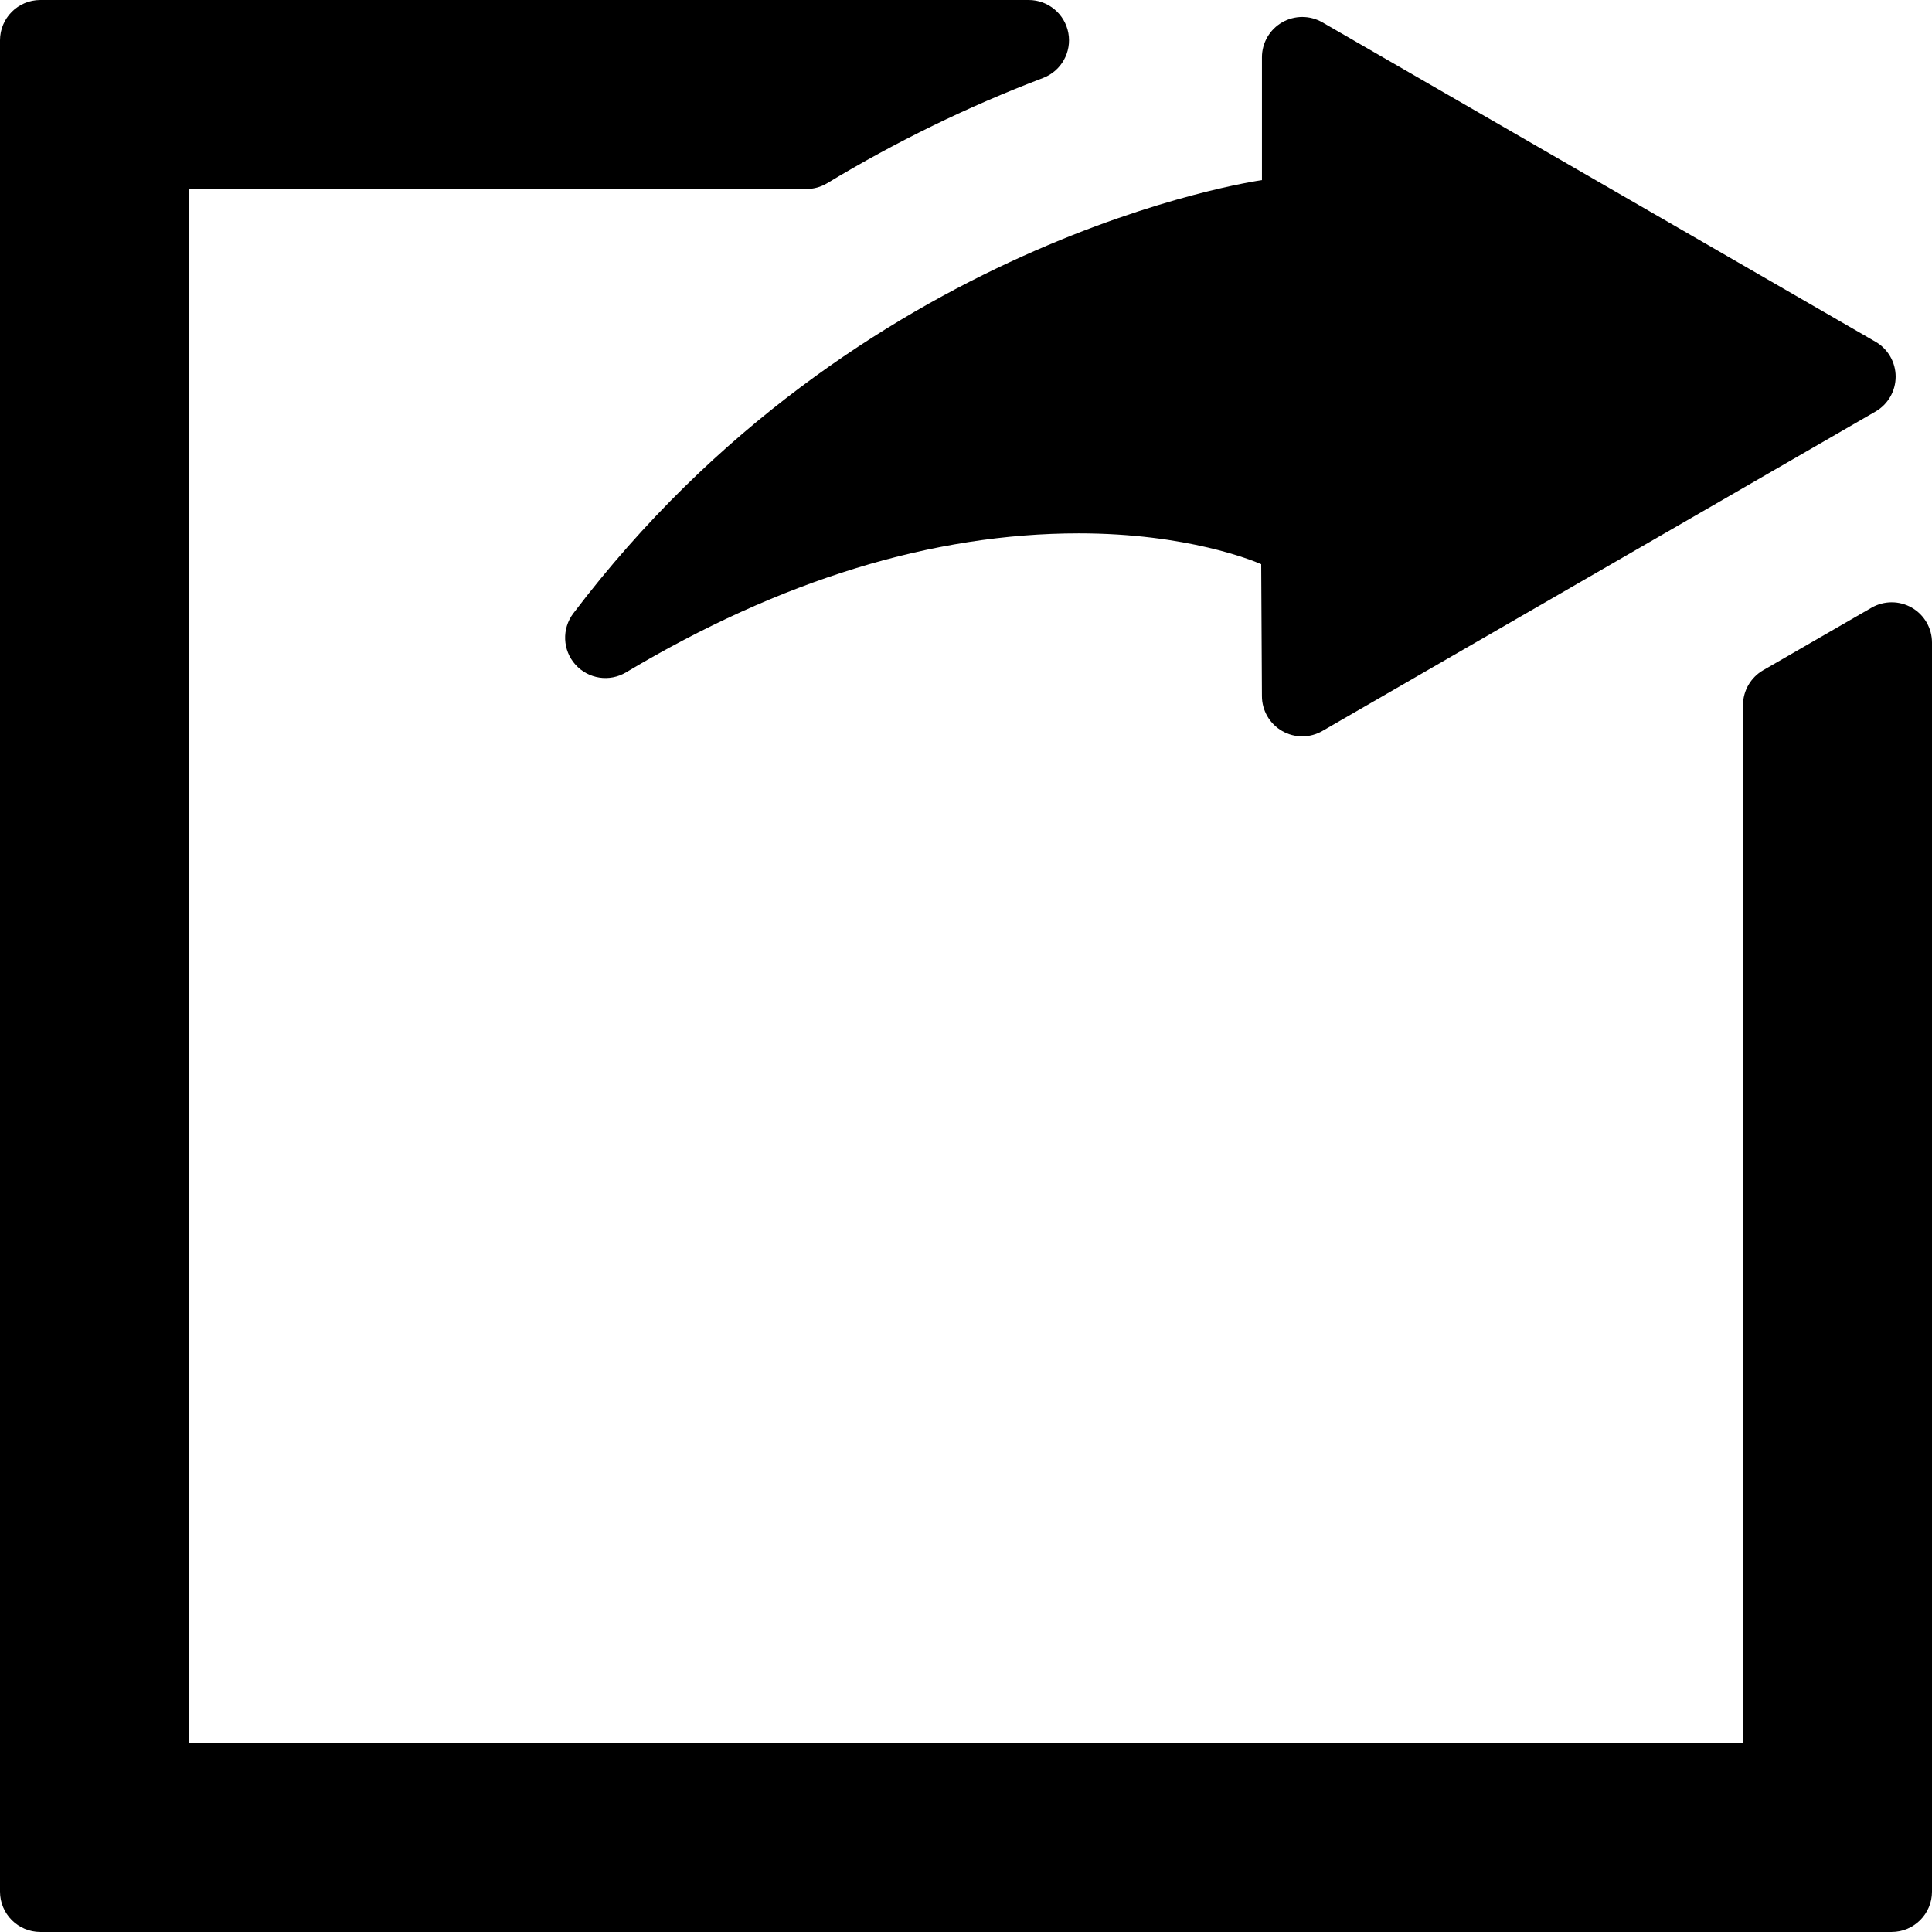 <?xml version="1.0" encoding="iso-8859-1"?>
<!-- Generator: Adobe Illustrator 16.0.0, SVG Export Plug-In . SVG Version: 6.00 Build 0)  -->
<!DOCTYPE svg PUBLIC "-//W3C//DTD SVG 1.1//EN" "http://www.w3.org/Graphics/SVG/1.1/DTD/svg11.dtd">
<svg version="1.1" id="Capa_1" xmlns="http://www.w3.org/2000/svg" xmlns:xlink="http://www.w3.org/1999/xlink" x="0px" y="0px"
	 width="95.855px" height="95.856px" viewBox="0 0 95.855 95.856" style="enable-background:new 0 0 95.855 95.856;"
	 xml:space="preserve">
<g>
	<g>
		<path d="M94.856,30.15c-0.619-0.357-1.382-0.357-2,0l-5.378,3.104c-0.618,0.357-1,1.018-1,1.732v51.492H9.377V9.377h30.63
			c0.365,0,0.722-0.1,1.034-0.288c3.404-2.057,7.006-3.813,10.707-5.22c0.902-0.343,1.432-1.281,1.258-2.23
			C52.831,0.69,52.004,0,51.038,0H2C0.896,0,0,0.896,0,2v91.854c0,1.104,0.896,2,2,2h91.855c1.104,0,2-0.896,2-2V31.882
			C95.856,31.167,95.475,30.507,94.856,30.15z"/>
		<path d="M28.444,30.432c-0.578,0.764-0.534,1.829,0.104,2.542c0.638,0.713,1.692,0.876,2.515,0.383
			c7.664-4.575,15.22-6.895,22.458-6.895c5.39,0,8.666,1.361,9.053,1.529l0.036,6.543c0,0.715,0.381,1.375,1,1.732
			c0.31,0.179,0.655,0.268,1,0.268s0.69-0.09,1-0.268l27.442-15.847c0.619-0.357,1-1.018,1-1.732c0-0.714-0.381-1.375-1-1.732
			L65.611,1.109c-0.618-0.357-1.381-0.357-2,0s-1,1.018-1,1.732v6.096L62.6,8.938C62.402,8.964,42.549,11.812,28.444,30.432z"/>
	</g>
</g>
<g>
</g>
<g>
</g>
<g>
</g>
<g>
</g>
<g>
</g>
<g>
</g>
<g>
</g>
<g>
</g>
<g>
</g>
<g>
</g>
<g>
</g>
<g>
</g>
<g>
</g>
<g>
</g>
<g>
</g>
</svg>
